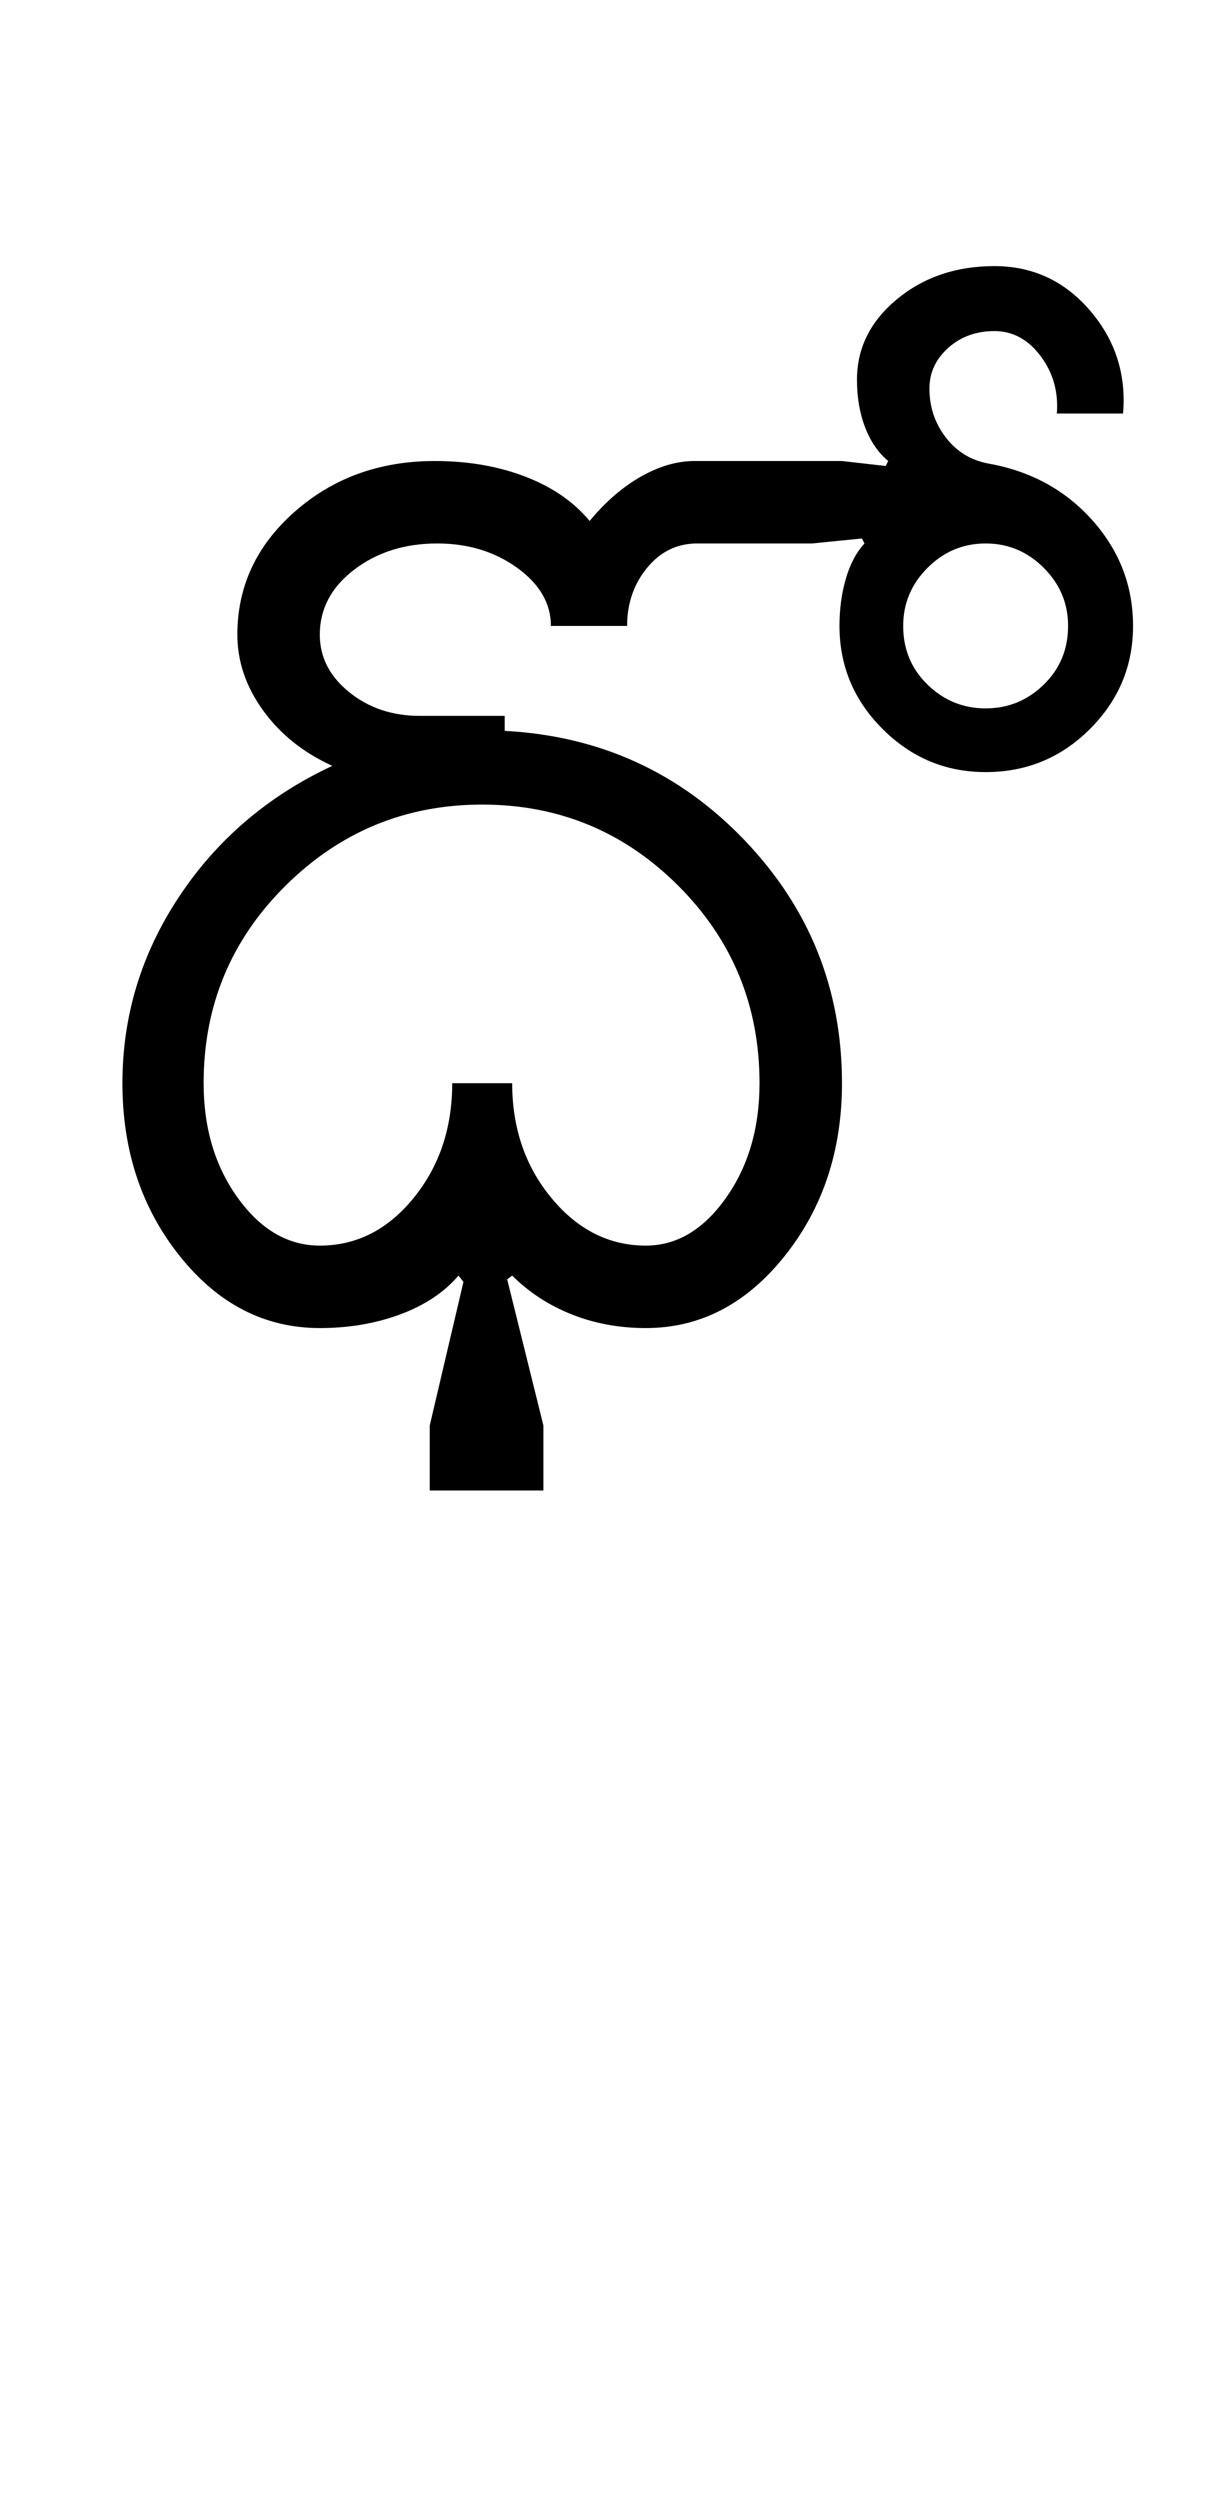 <?xml version="1.0" encoding="UTF-8"?>
<svg xmlns="http://www.w3.org/2000/svg" xmlns:xlink="http://www.w3.org/1999/xlink" width="242.75pt" height="500.25pt" viewBox="0 0 242.75 500.25" version="1.1">
<defs>
<g>
<symbol overflow="visible" id="glyph0-0">
<path style="stroke:none;" d="M 8.5 0 L 8.5 -170.5 L 76.5 -170.5 L 76.5 0 Z M 17 -8.5 L 68 -8.5 L 68 -162 L 17 -162 Z M 17 -8.5 "/>
</symbol>
<symbol overflow="visible" id="glyph0-1">
<path style="stroke:none;" d="M 24.75 -49 C 24.75 -40 27.039 -32.332 31.625 -26 C 36.207 -19.664 41.664 -16.5 48 -16.5 C 55.332 -16.5 61.582 -19.664 66.75 -26 C 71.914 -32.332 74.5 -40 74.5 -49 L 86.5 -49 C 86.5 -40 89.125 -32.332 94.375 -26 C 99.625 -19.664 105.914 -16.5 113.25 -16.5 C 119.414 -16.5 124.75 -19.664 129.25 -26 C 133.75 -32.332 136 -40 136 -49 C 136 -64.5 130.582 -77.664 119.75 -88.5 C 108.914 -99.332 95.832 -104.75 80.5 -104.75 C 65.164 -104.75 52.039 -99.332 41.125 -88.5 C 30.207 -77.664 24.75 -64.5 24.75 -49 Z M 8.5 -49 C 8.5 -62.5 12.289 -74.957 19.875 -86.375 C 27.457 -97.789 37.664 -106.5 50.5 -112.5 C 44.664 -115.164 40.039 -118.875 36.625 -123.625 C 33.207 -128.375 31.5 -133.414 31.5 -138.75 C 31.5 -148.414 35.332 -156.625 43 -163.375 C 50.664 -170.125 60 -173.5 71 -173.5 C 77.664 -173.5 83.707 -172.457 89.125 -170.375 C 94.539 -168.289 98.832 -165.332 102 -161.5 C 105.164 -165.332 108.582 -168.289 112.25 -170.375 C 115.914 -172.457 119.5 -173.5 123 -173.5 L 152.5 -173.5 L 161.25 -172.5 L 161.75 -173.5 C 159.75 -175.164 158.207 -177.414 157.125 -180.25 C 156.039 -183.082 155.5 -186.25 155.5 -189.75 C 155.5 -196.082 158.164 -201.457 163.5 -205.875 C 168.832 -210.289 175.332 -212.5 183 -212.5 C 190.664 -212.5 197.039 -209.539 202.125 -203.625 C 207.207 -197.707 209.414 -190.832 208.75 -183 L 195.5 -183 C 195.832 -187.332 194.75 -191.164 192.25 -194.5 C 189.75 -197.832 186.664 -199.5 183 -199.5 C 179.332 -199.5 176.25 -198.375 173.75 -196.125 C 171.25 -193.875 170 -191.164 170 -188 C 170 -184.332 171.082 -181.082 173.25 -178.25 C 175.414 -175.414 178.25 -173.664 181.75 -173 C 190.25 -171.5 197.207 -167.707 202.625 -161.625 C 208.039 -155.539 210.75 -148.5 210.75 -140.5 C 210.75 -132.5 207.875 -125.625 202.125 -119.875 C 196.375 -114.125 189.414 -111.25 181.25 -111.25 C 173.25 -111.25 166.375 -114.125 160.625 -119.875 C 154.875 -125.625 152 -132.5 152 -140.5 C 152 -143.832 152.414 -146.957 153.25 -149.875 C 154.082 -152.789 155.332 -155.164 157 -157 L 156.5 -158 L 146.5 -157 L 123.5 -157 C 119.5 -157 116.164 -155.375 113.5 -152.125 C 110.832 -148.875 109.5 -145 109.5 -140.5 L 94.25 -140.5 C 94.25 -145 92 -148.875 87.5 -152.125 C 83 -155.375 77.664 -157 71.5 -157 C 65 -157 59.457 -155.25 54.875 -151.75 C 50.289 -148.25 48 -143.914 48 -138.75 C 48 -134.25 49.957 -130.414 53.875 -127.25 C 57.789 -124.082 62.5 -122.5 68 -122.5 L 85 -122.5 L 85 -119.5 C 104 -118.5 120 -111.207 133 -97.625 C 146 -84.039 152.5 -67.832 152.5 -49 C 152.5 -35.5 148.664 -23.957 141 -14.375 C 133.332 -4.789 124.082 0 113.25 0 C 107.914 0 102.957 -0.914 98.375 -2.75 C 93.789 -4.582 89.832 -7.164 86.5 -10.5 L 85.5 -9.75 L 92.75 19.5 L 92.75 32.5 L 70 32.5 L 70 19.5 L 76.75 -9.25 L 75.75 -10.5 C 72.914 -7.164 69.039 -4.582 64.125 -2.75 C 59.207 -0.914 53.832 0 48 0 C 37 0 27.664 -4.789 20 -14.375 C 12.332 -23.957 8.5 -35.5 8.5 -49 Z M 164.75 -140.5 C 164.75 -135.832 166.375 -131.914 169.625 -128.75 C 172.875 -125.582 176.75 -124 181.25 -124 C 185.75 -124 189.625 -125.582 192.875 -128.75 C 196.125 -131.914 197.75 -135.832 197.75 -140.5 C 197.75 -145 196.125 -148.875 192.875 -152.125 C 189.625 -155.375 185.75 -157 181.25 -157 C 176.75 -157 172.875 -155.375 169.625 -152.125 C 166.375 -148.875 164.75 -145 164.75 -140.5 Z M 164.75 -140.5 "/>
</symbol>
</g>
</defs>
<g id="surface1">
<rect x="0" y="0" width="242.75" height="500.25" style="fill:rgb(100%,100%,100%);fill-opacity:1;stroke:none;"/>
<g style="fill:rgb(0%,0%,0%);fill-opacity:1;">
  <use xlink:href="#glyph0-1" x="16" y="265.75"/>
</g>
</g>
</svg>
